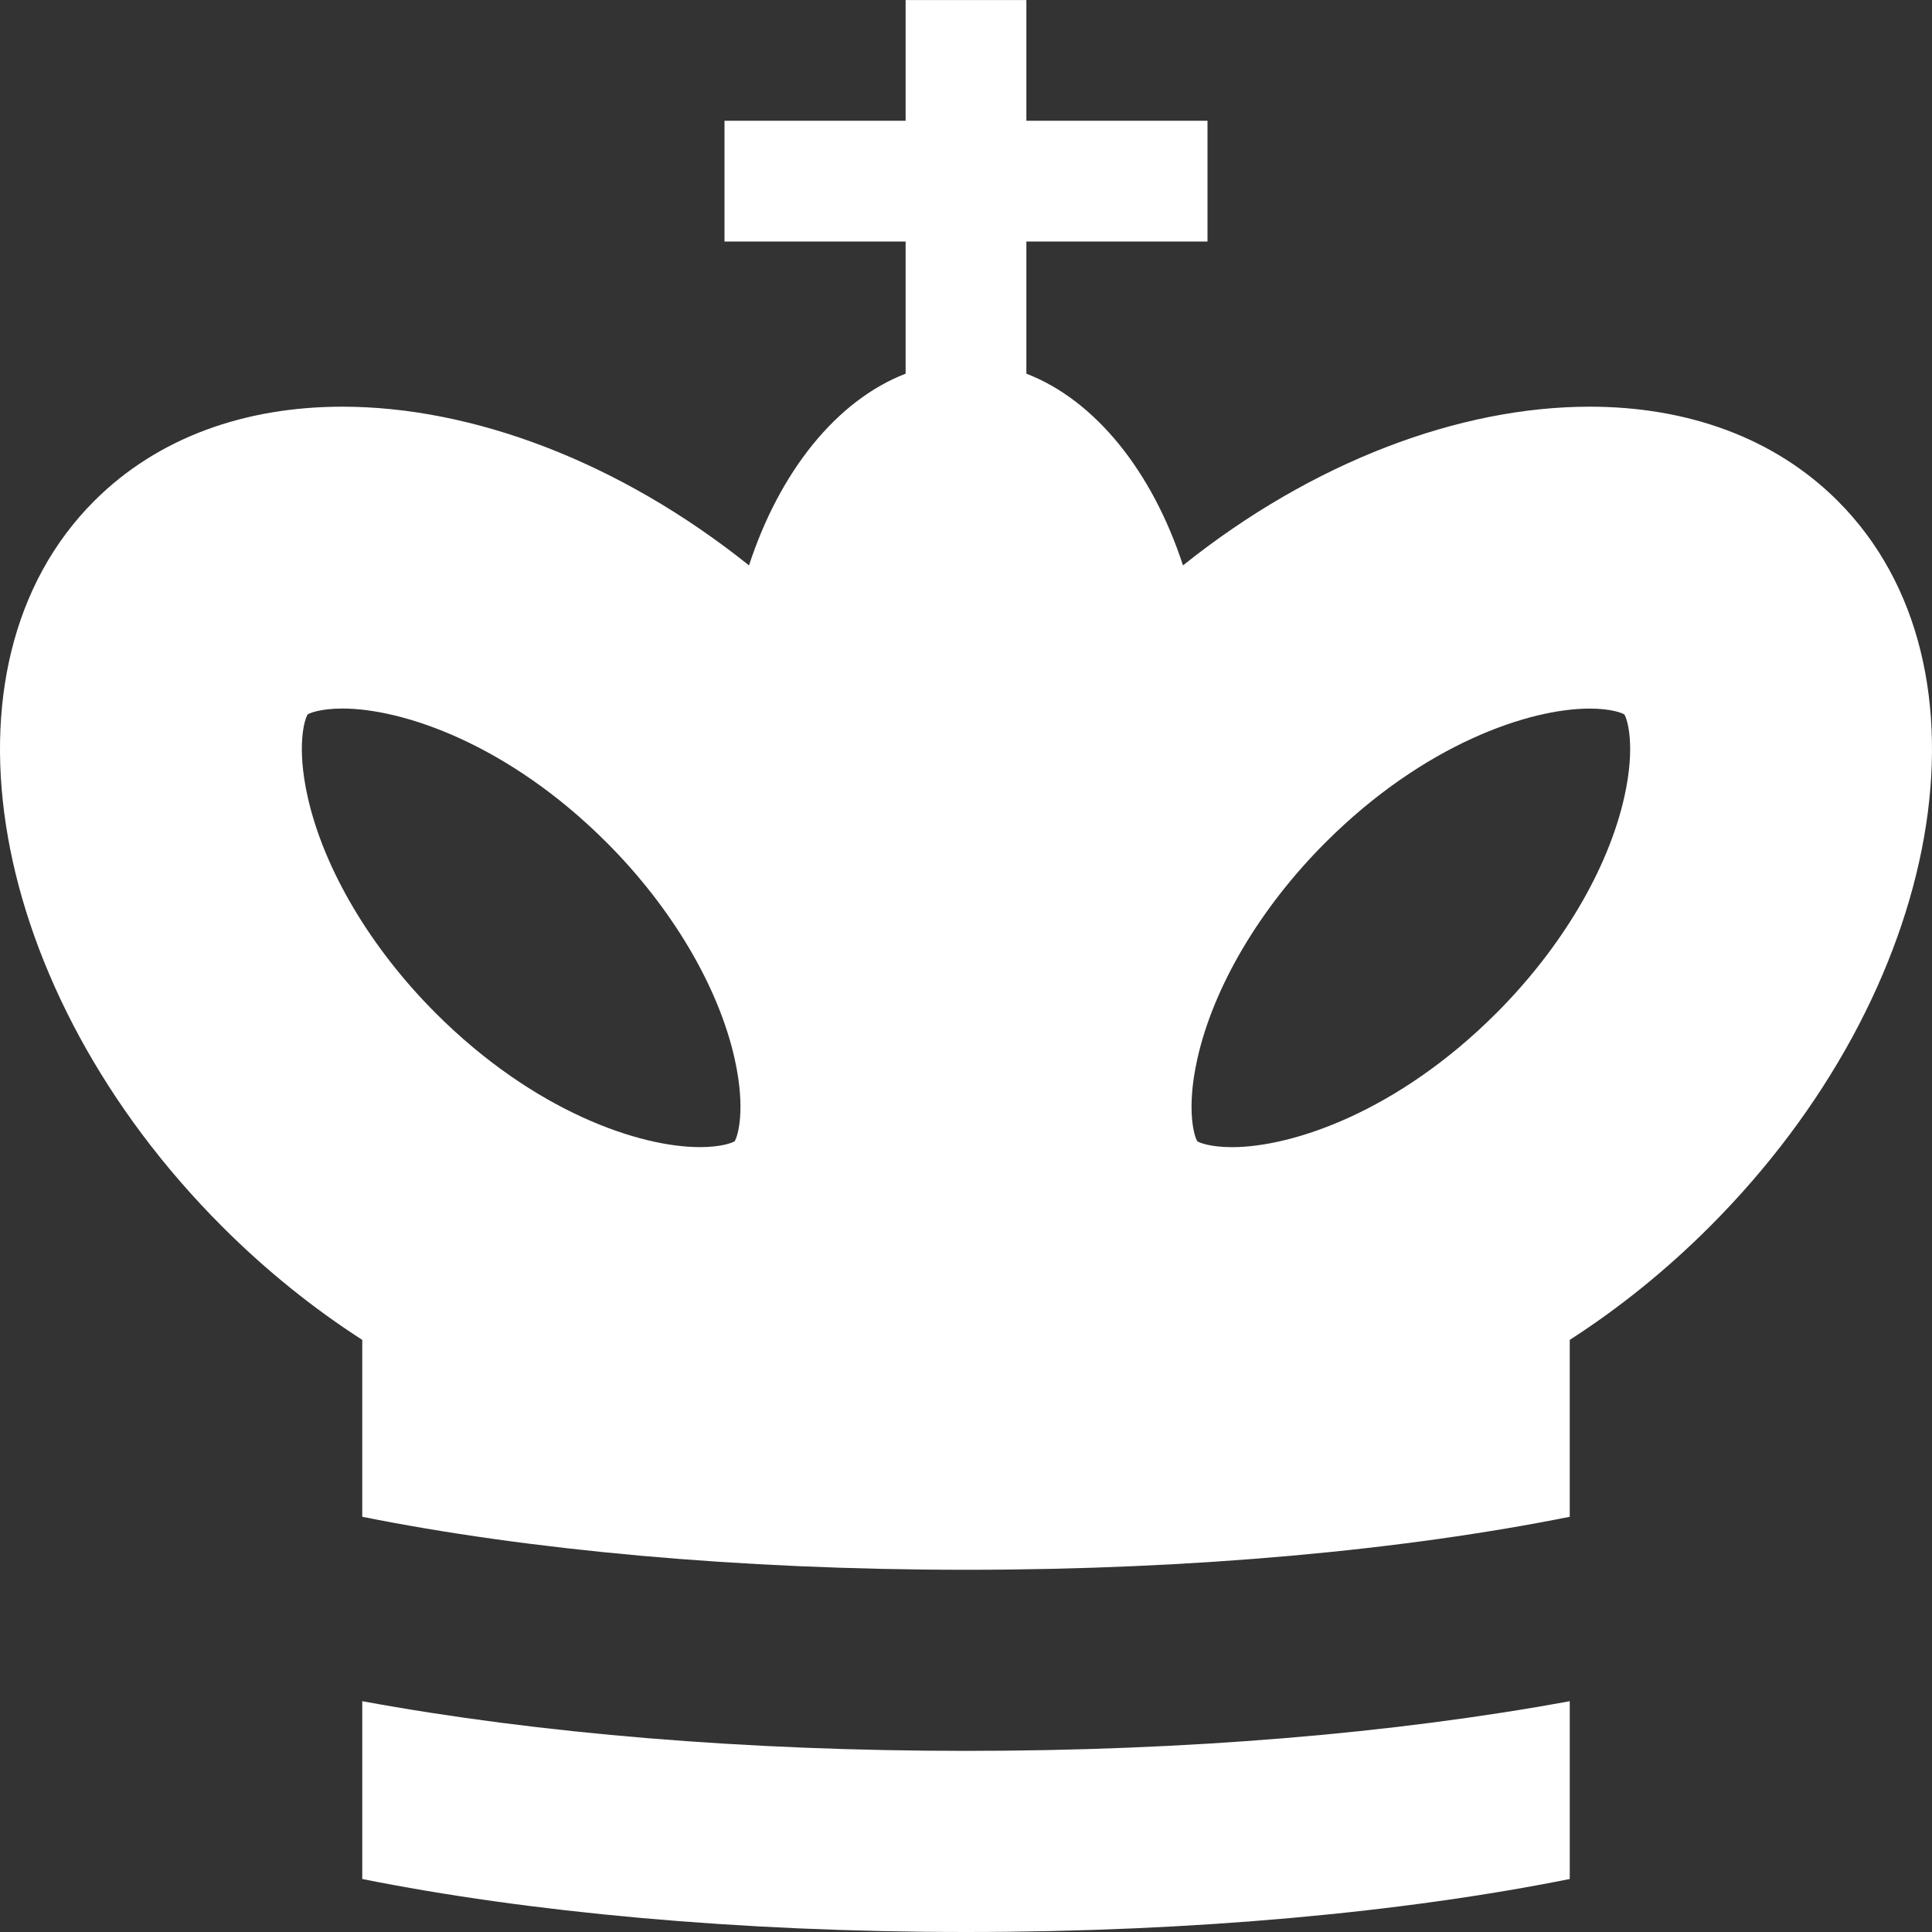 <?xml version="1.0" encoding="utf-8"?>
<!-- Generated by IcoMoon.io -->
<!DOCTYPE svg PUBLIC "-//W3C//DTD SVG 1.1//EN" "http://www.w3.org/Graphics/SVG/1.1/DTD/svg11.dtd">
<svg version="1.1" xmlns="http://www.w3.org/2000/svg" xmlns:xlink="http://www.w3.org/1999/xlink" width="60" height="60" viewBox="0 0 60 60">
<rect x="0" y="0" width="60" height="60" fill="#333333" stroke="none"/>
<path fill="#fff" d="M57.073 15.557c-1.977-1.977-4.694-2.927-7.705-2.927-4.036 0-8.602 1.706-12.629 4.929-0.953-2.919-2.723-5.128-4.864-5.954v-4.104h5.625v-3.75h-5.625v-3.75h-3.75v3.75h-5.625v3.75h5.625v4.104c-2.141 0.827-3.911 3.035-4.864 5.954-4.027-3.223-8.592-4.929-12.629-4.929-3.011 0-5.728 0.95-7.705 2.927-5.126 5.126-3.345 15.217 3.977 22.539 1.369 1.369 2.834 2.542 4.346 3.515v5.494c5.136 1.029 11.655 1.646 18.75 1.646s13.614-0.616 18.75-1.646v-5.494c1.511-0.972 2.977-2.146 4.346-3.515 7.322-7.322 9.103-17.414 3.977-22.539zM9.556 22.186c0.063-0.042 0.401-0.181 1.076-0.182h0.001c1.866 0 5.134 1.089 8.204 4.158 2.026 2.026 3.476 4.474 3.978 6.718 0.358 1.601 0.090 2.431-0.001 2.563-0.063 0.042-0.4 0.182-1.076 0.182-1.867 0-5.135-1.089-8.205-4.159-2.026-2.026-3.476-4.475-3.978-6.718-0.358-1.6-0.090-2.431 0.001-2.562zM50.445 24.749c-0.502 2.244-1.952 4.692-3.978 6.718-3.069 3.069-6.338 4.159-8.205 4.159-0.675 0-1.013-0.139-1.076-0.181-0.091-0.131-0.359-0.961-0.001-2.562 0.502-2.244 1.952-4.692 3.978-6.718 3.069-3.069 6.338-4.159 8.205-4.159 0.675 0 1.013 0.139 1.076 0.181 0.091 0.131 0.359 0.962 0.001 2.563zM11.25 52.832v5.522c5.136 1.029 11.655 1.646 18.75 1.646s13.614-0.616 18.75-1.646v-5.522c-5.498 1.011-11.951 1.543-18.75 1.543s-13.252-0.532-18.75-1.543z"></path>
</svg>
